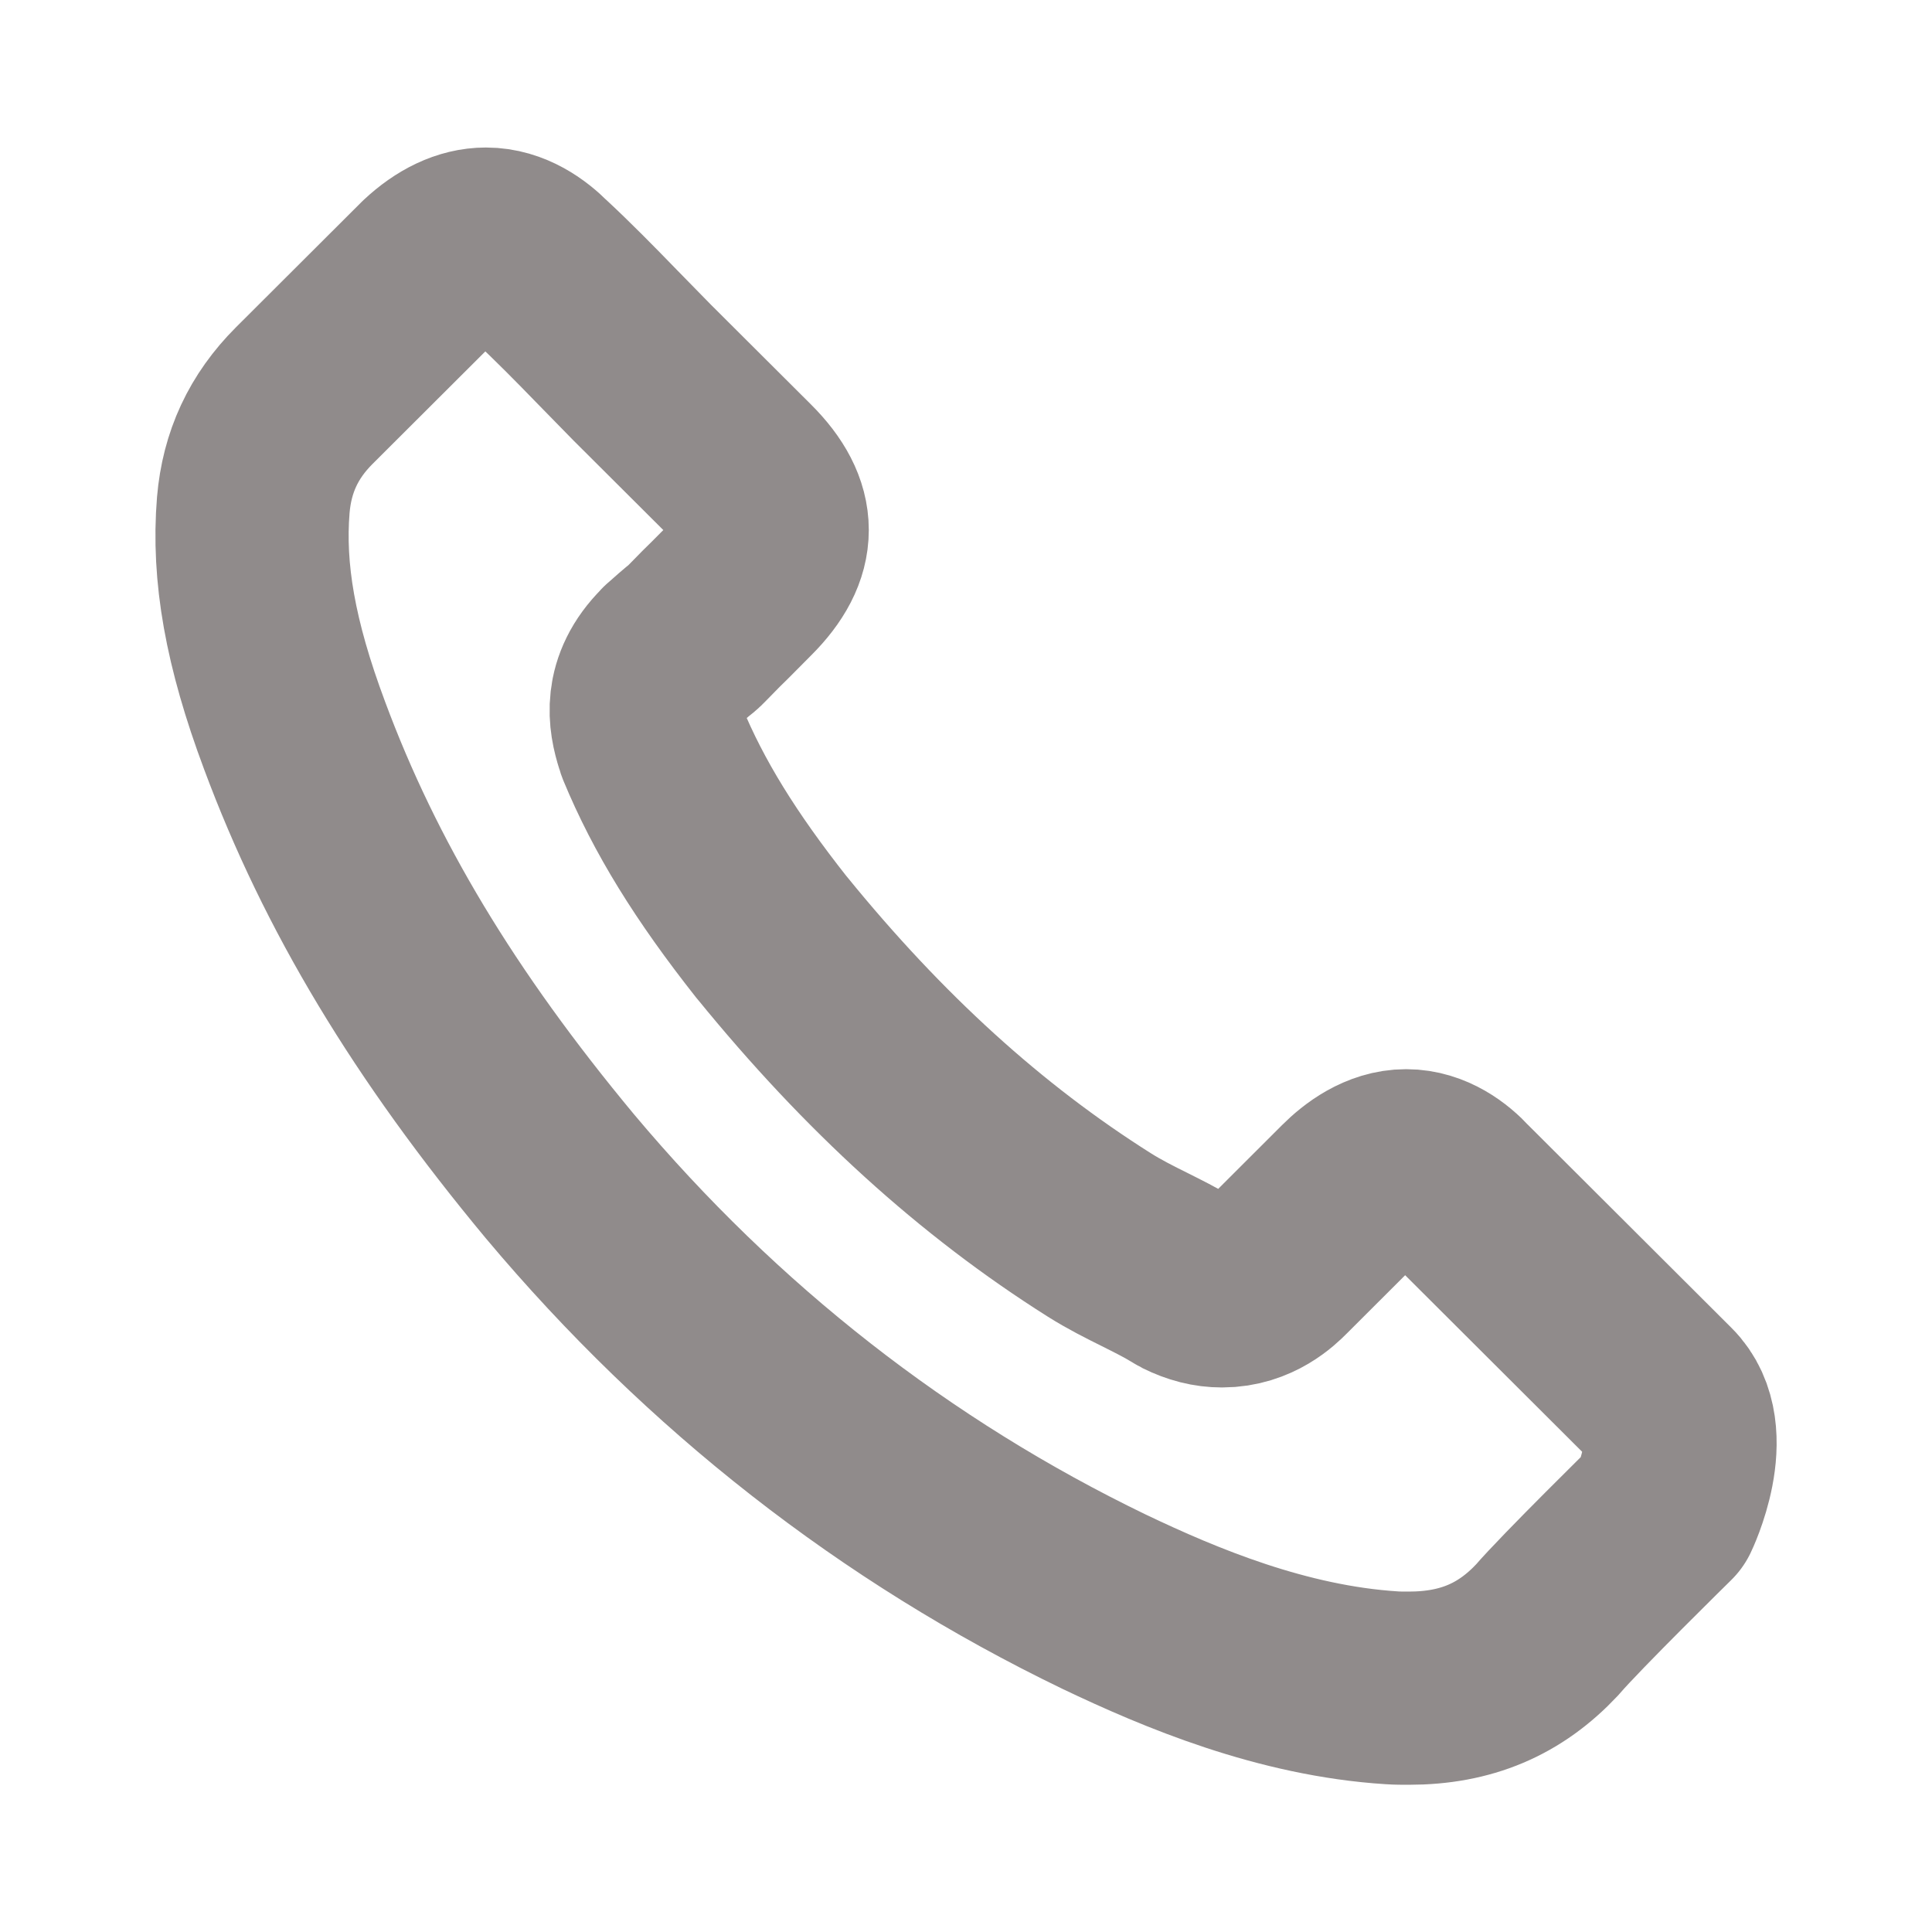 <svg width="20" height="20" viewBox="0 0 20 20" fill="none" xmlns="http://www.w3.org/2000/svg">
<path d="M17.22 15.644C17.22 15.644 16.254 16.593 16.017 16.871C15.632 17.282 15.178 17.476 14.582 17.476C14.525 17.476 14.464 17.476 14.407 17.472C13.274 17.4 12.22 16.958 11.43 16.581C9.27 15.538 7.373 14.056 5.797 12.178C4.496 10.613 3.626 9.166 3.049 7.612C2.694 6.663 2.565 5.925 2.622 5.228C2.66 4.782 2.832 4.413 3.149 4.096L4.45 2.798C4.637 2.623 4.835 2.527 5.03 2.527C5.27 2.527 5.465 2.672 5.587 2.794C5.591 2.798 5.595 2.802 5.599 2.805C5.832 3.022 6.053 3.247 6.286 3.487C6.404 3.609 6.526 3.731 6.648 3.857L7.69 4.896C8.095 5.3 8.095 5.673 7.69 6.077C7.579 6.187 7.473 6.298 7.362 6.405C7.041 6.732 7.293 6.481 6.961 6.778C6.953 6.785 6.946 6.789 6.942 6.797C6.614 7.124 6.675 7.444 6.744 7.661C6.747 7.673 6.751 7.684 6.755 7.696C7.026 8.351 7.408 8.968 7.988 9.703L7.992 9.707C9.045 11.002 10.155 12.011 11.38 12.784C11.537 12.883 11.697 12.963 11.85 13.039C11.987 13.108 12.117 13.172 12.228 13.241C12.243 13.249 12.258 13.26 12.274 13.268C12.403 13.332 12.525 13.363 12.651 13.363C12.968 13.363 13.167 13.165 13.232 13.1L13.979 12.354C14.109 12.224 14.315 12.068 14.556 12.068C14.792 12.068 14.987 12.216 15.105 12.346C15.109 12.35 15.109 12.35 15.113 12.354L17.216 14.452C17.609 14.841 17.22 15.644 17.22 15.644Z" stroke="#908B8B" stroke-width="2" stroke-linecap="round" stroke-linejoin="round"/>
</svg>
